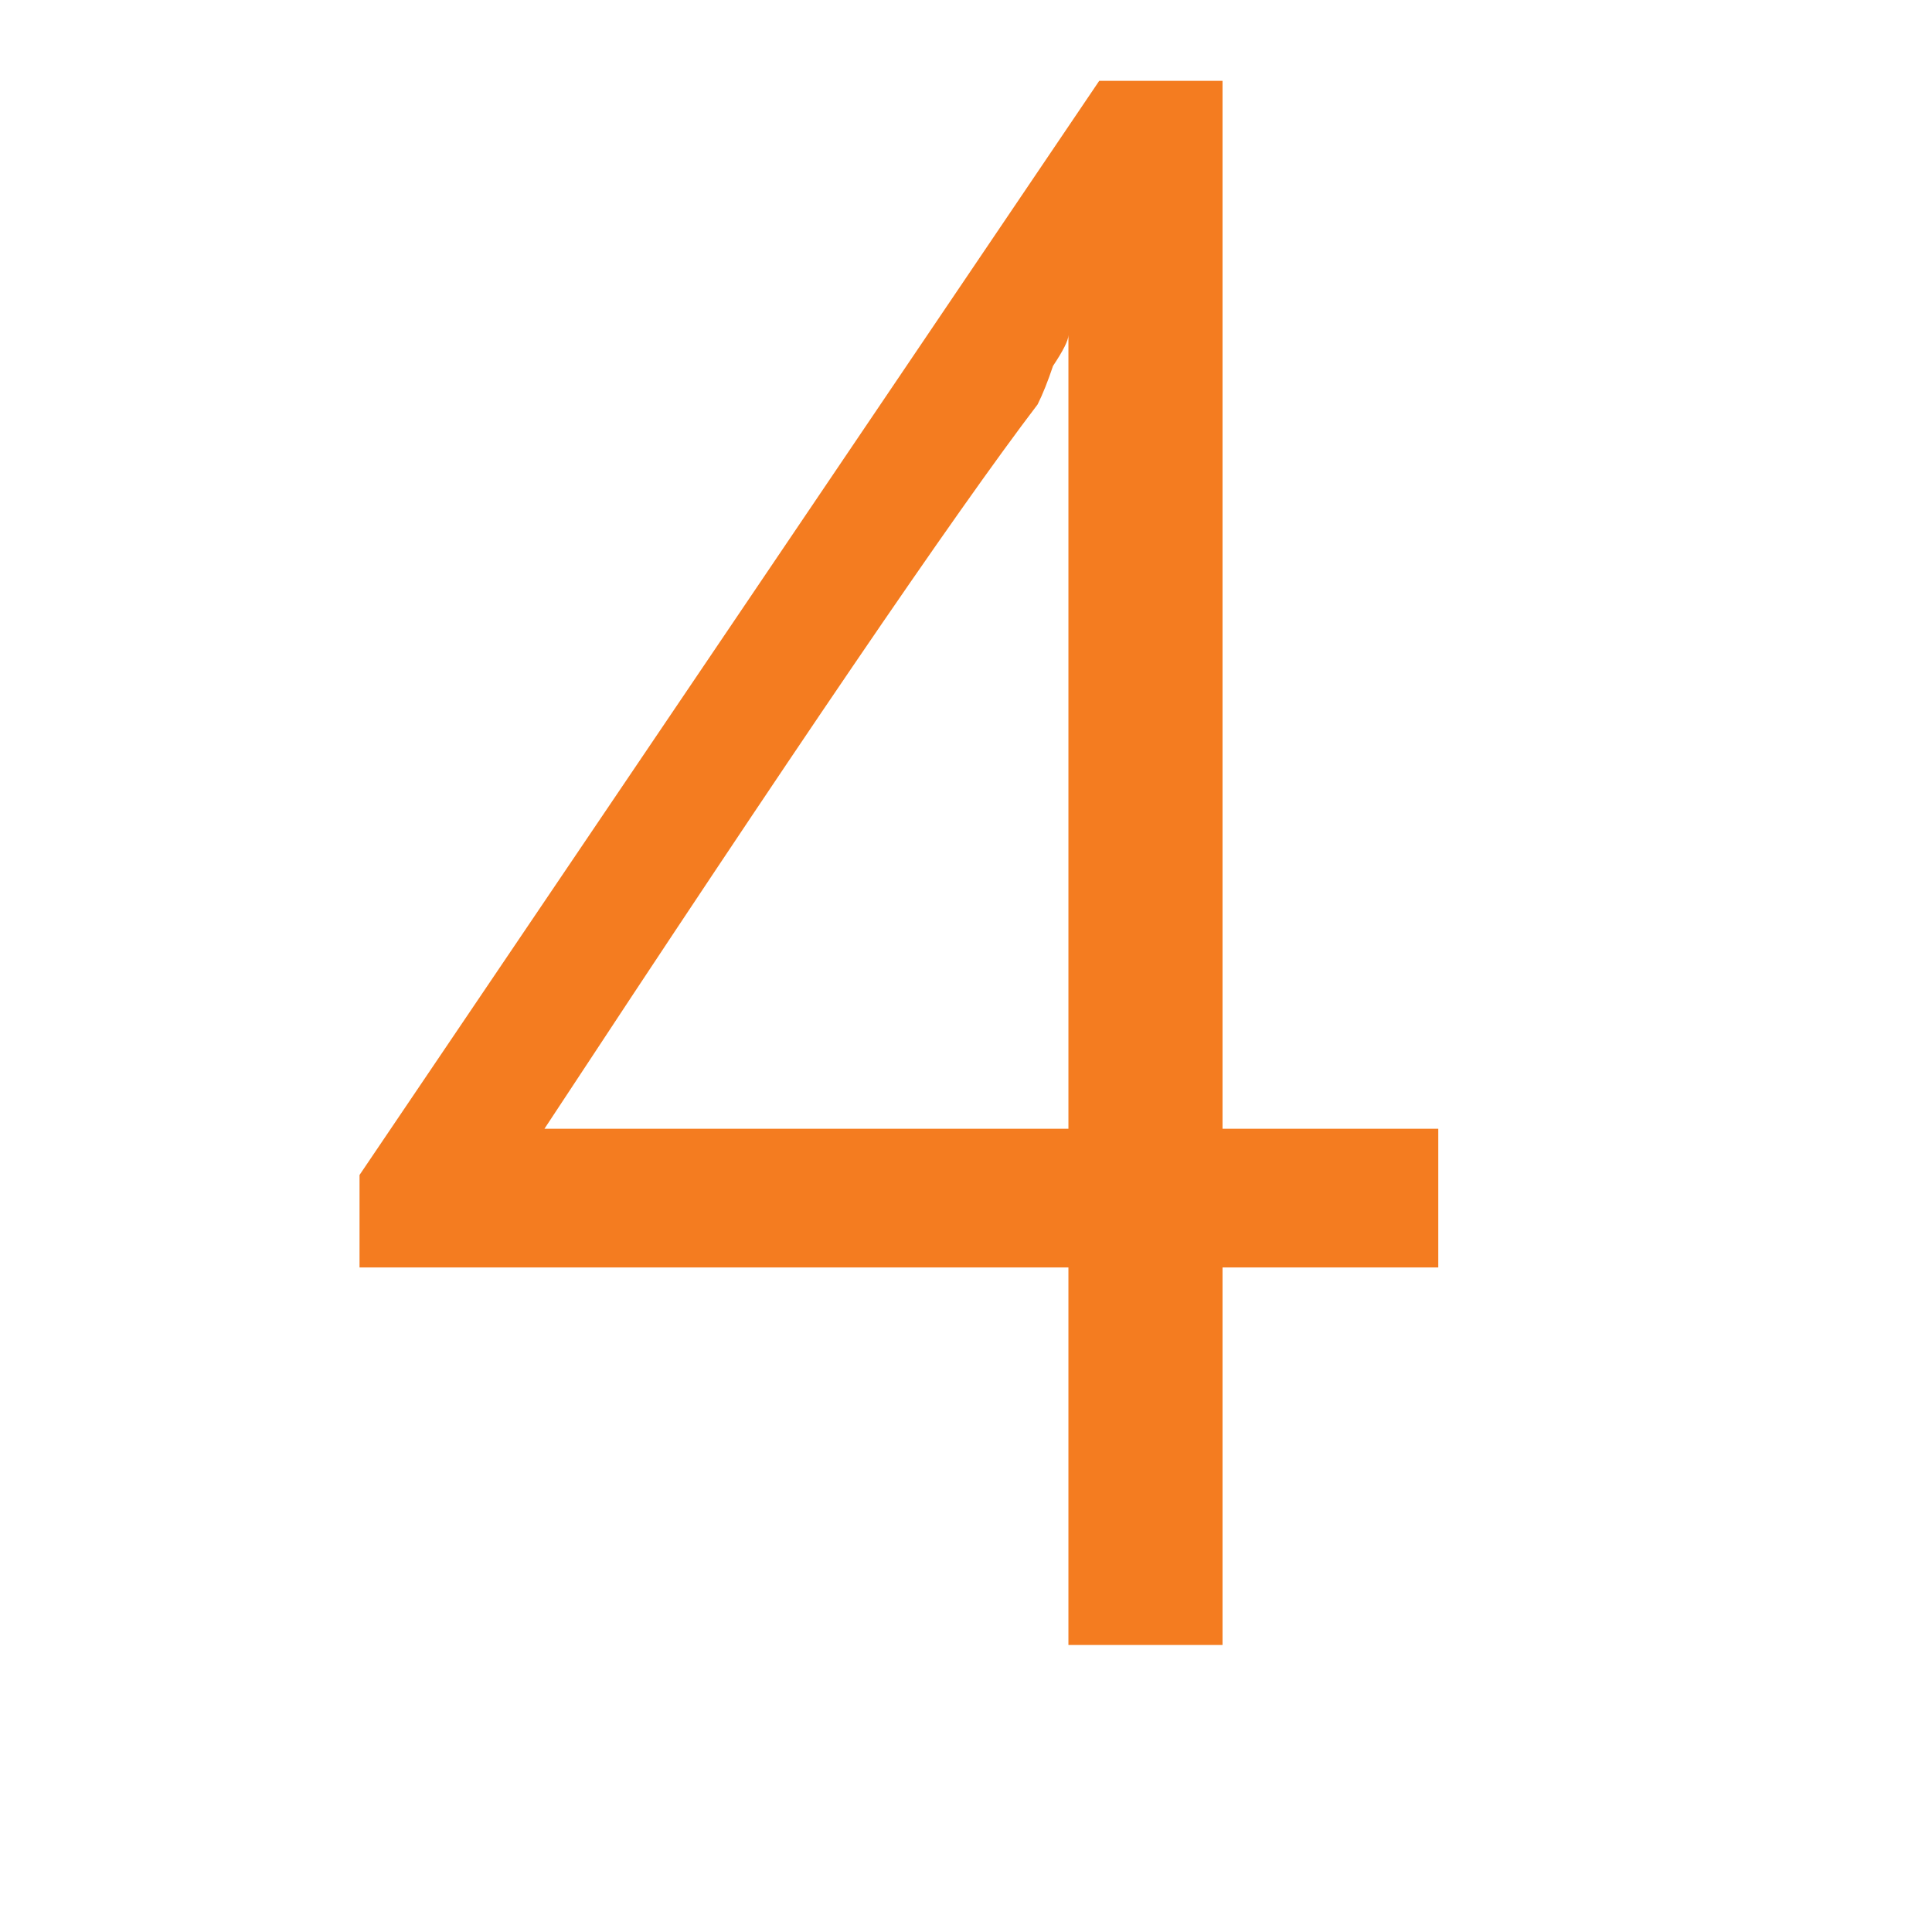 <?xml version="1.0" standalone="no"?><!DOCTYPE svg PUBLIC "-//W3C//DTD SVG 1.1//EN" "http://www.w3.org/Graphics/SVG/1.1/DTD/svg11.dtd"><svg t="1651131989888" class="icon" viewBox="0 0 1024 1024" version="1.1" xmlns="http://www.w3.org/2000/svg" p-id="3701" xmlns:xlink="http://www.w3.org/1999/xlink" width="200" height="200"><defs><style type="text/css">@font-face { font-family: feedback-iconfont; src: url("//at.alicdn.com/t/font_1031158_u69w8yhxdu.woff2?t=1630033759944") format("woff2"), url("//at.alicdn.com/t/font_1031158_u69w8yhxdu.woff?t=1630033759944") format("woff"), url("//at.alicdn.com/t/font_1031158_u69w8yhxdu.ttf?t=1630033759944") format("truetype"); }
</style></defs><path d="M762.318 671.776 647.966 671.776l0 200.112-81.68 0L566.285 671.776 190.558 671.776l0-49.008L582.622 42.832l65.343 0 0 555.424 114.352 0L762.318 671.776zM288.575 598.256l277.712 0L566.286 177.616c0 2.72-2.72 8.176-8.16 16.336-2.736 8.16-5.456 14.976-8.176 20.416C506.382 271.553 419.262 399.504 288.575 598.256z" p-id="3702" fill="#f47c20"></path></svg>